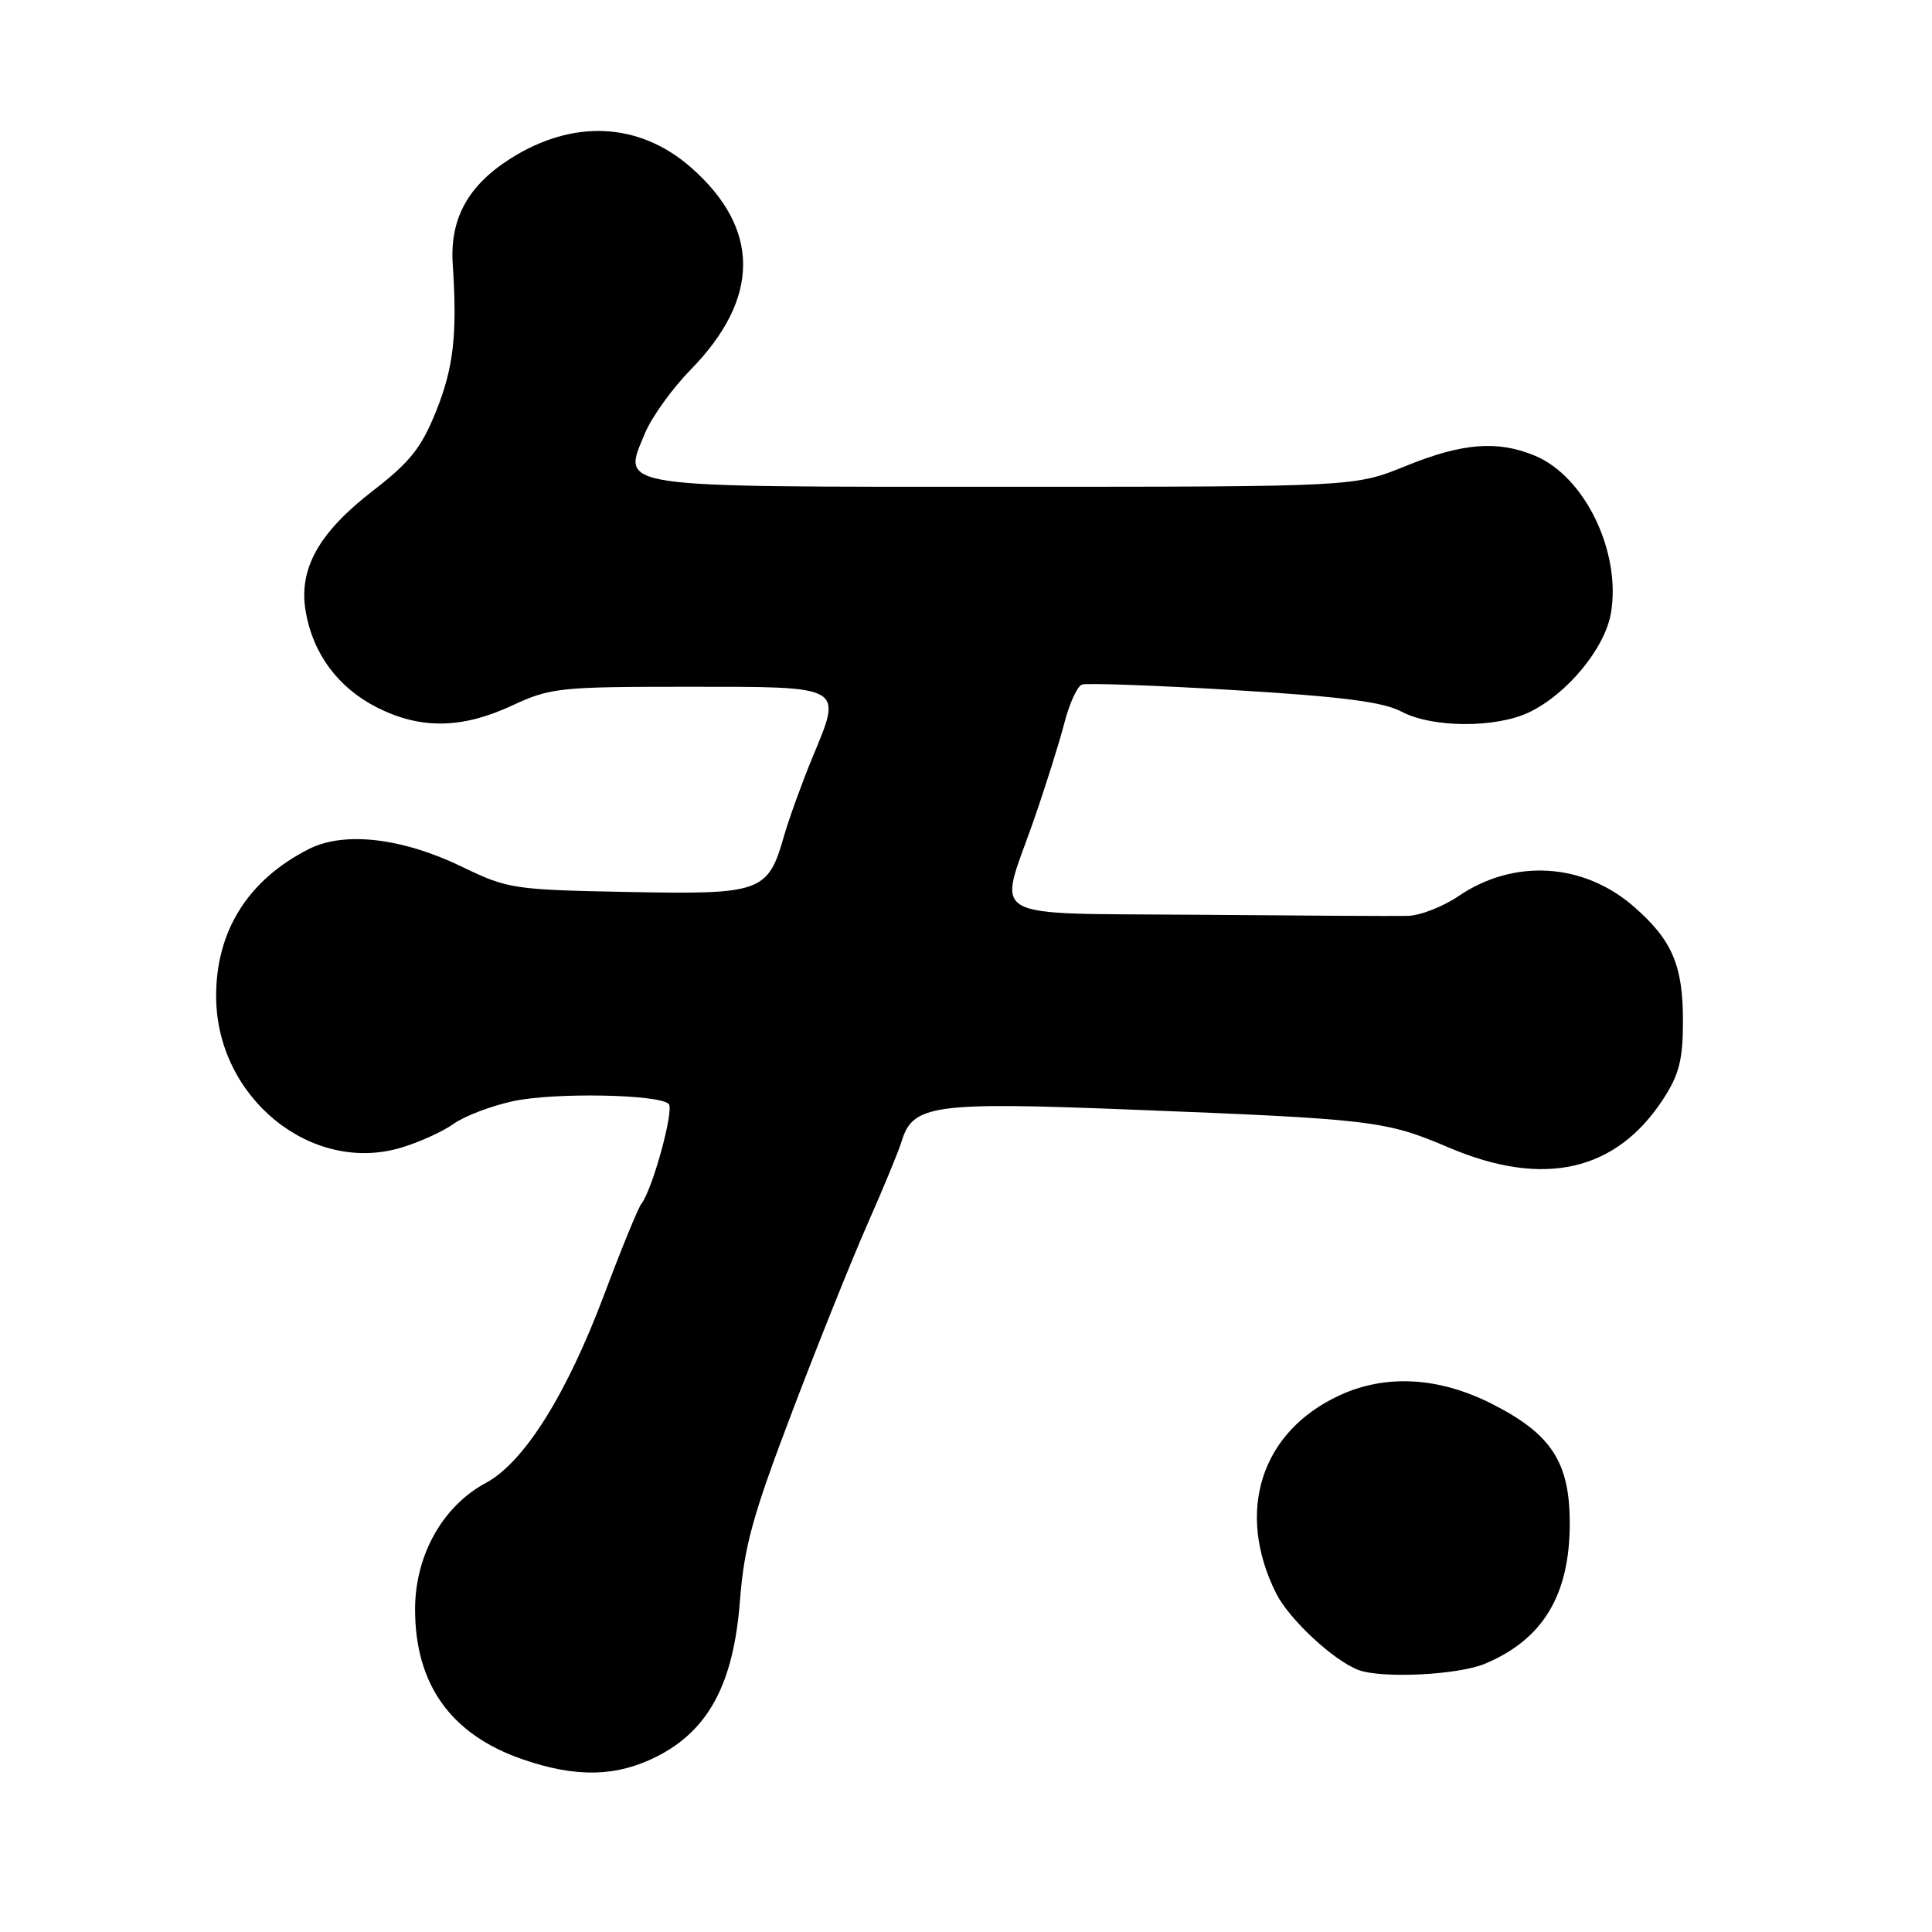 <?xml version="1.0" encoding="UTF-8" standalone="no"?>
<!DOCTYPE svg PUBLIC "-//W3C//DTD SVG 1.1//EN" "http://www.w3.org/Graphics/SVG/1.1/DTD/svg11.dtd" >
<svg xmlns="http://www.w3.org/2000/svg" xmlns:xlink="http://www.w3.org/1999/xlink" version="1.1" viewBox="0 0 256 256">
 <g >
 <path fill="currentColor"
d=" M 87.03 232.75 C 93.88 229.28 97.19 223.12 98.04 212.19 C 98.60 204.90 99.72 200.85 104.99 187.00 C 108.44 177.93 112.96 166.68 115.03 162.00 C 117.10 157.32 119.09 152.48 119.47 151.24 C 120.92 146.38 123.69 145.99 149.63 147.02 C 182.00 148.29 183.56 148.48 192.01 152.07 C 204.56 157.41 214.17 155.22 220.41 145.59 C 222.51 142.36 223.00 140.39 223.00 135.25 C 223.00 127.93 221.57 124.58 216.56 120.19 C 209.87 114.31 200.60 113.74 193.26 118.74 C 191.19 120.15 188.15 121.33 186.50 121.36 C 184.85 121.40 172.36 121.33 158.75 121.21 C 130.05 120.97 132.25 122.21 136.92 108.85 C 138.52 104.26 140.37 98.39 141.03 95.81 C 141.69 93.24 142.74 90.94 143.36 90.71 C 143.99 90.49 153.05 90.81 163.50 91.44 C 177.81 92.30 183.29 93.01 185.70 94.29 C 189.75 96.45 198.13 96.50 202.58 94.40 C 207.63 92.00 212.67 85.90 213.46 81.23 C 214.83 73.14 210.01 63.15 203.40 60.39 C 198.44 58.32 193.79 58.69 186.26 61.75 C 179.50 64.50 179.50 64.50 133.29 64.50 C 80.73 64.50 82.41 64.75 85.47 57.39 C 86.36 55.25 89.08 51.48 91.50 49.00 C 100.77 39.54 100.79 30.29 91.56 22.19 C 84.71 16.18 75.94 15.75 67.63 21.02 C 62.00 24.59 59.59 29.00 59.99 35.00 C 60.60 44.33 60.11 48.67 57.80 54.45 C 55.85 59.32 54.34 61.22 49.46 64.99 C 42.23 70.57 39.55 75.36 40.50 80.99 C 41.45 86.62 44.81 91.14 49.97 93.75 C 55.74 96.66 61.20 96.58 67.85 93.49 C 72.92 91.13 74.12 91.00 91.13 91.00 C 112.00 91.00 111.63 90.79 107.68 100.30 C 106.27 103.71 104.57 108.41 103.90 110.73 C 101.75 118.25 100.95 118.54 83.13 118.19 C 68.09 117.90 67.26 117.78 61.28 114.88 C 53.32 111.02 45.63 110.12 40.93 112.50 C 32.85 116.59 28.58 123.40 28.64 132.14 C 28.73 145.46 41.25 155.64 53.16 152.07 C 55.55 151.36 58.69 149.93 60.13 148.90 C 61.58 147.87 65.12 146.53 67.98 145.91 C 73.43 144.74 87.32 144.99 88.61 146.28 C 89.36 147.03 86.46 157.63 84.99 159.50 C 84.56 160.05 82.36 165.42 80.10 171.43 C 75.08 184.80 69.45 193.77 64.37 196.50 C 58.65 199.57 55.00 206.09 55.00 213.24 C 55.00 223.20 59.75 229.84 69.22 233.11 C 76.33 235.57 81.67 235.46 87.03 232.75 Z  M 196.75 220.46 C 204.44 217.25 208.00 211.36 208.00 201.85 C 208.00 193.71 205.55 189.98 197.59 185.97 C 190.58 182.45 183.61 182.07 177.50 184.89 C 167.07 189.70 163.68 200.30 169.10 211.14 C 170.82 214.56 176.69 220.03 180.00 221.28 C 183.08 222.44 193.19 221.95 196.75 220.46 Z "/>
</g>
</svg>